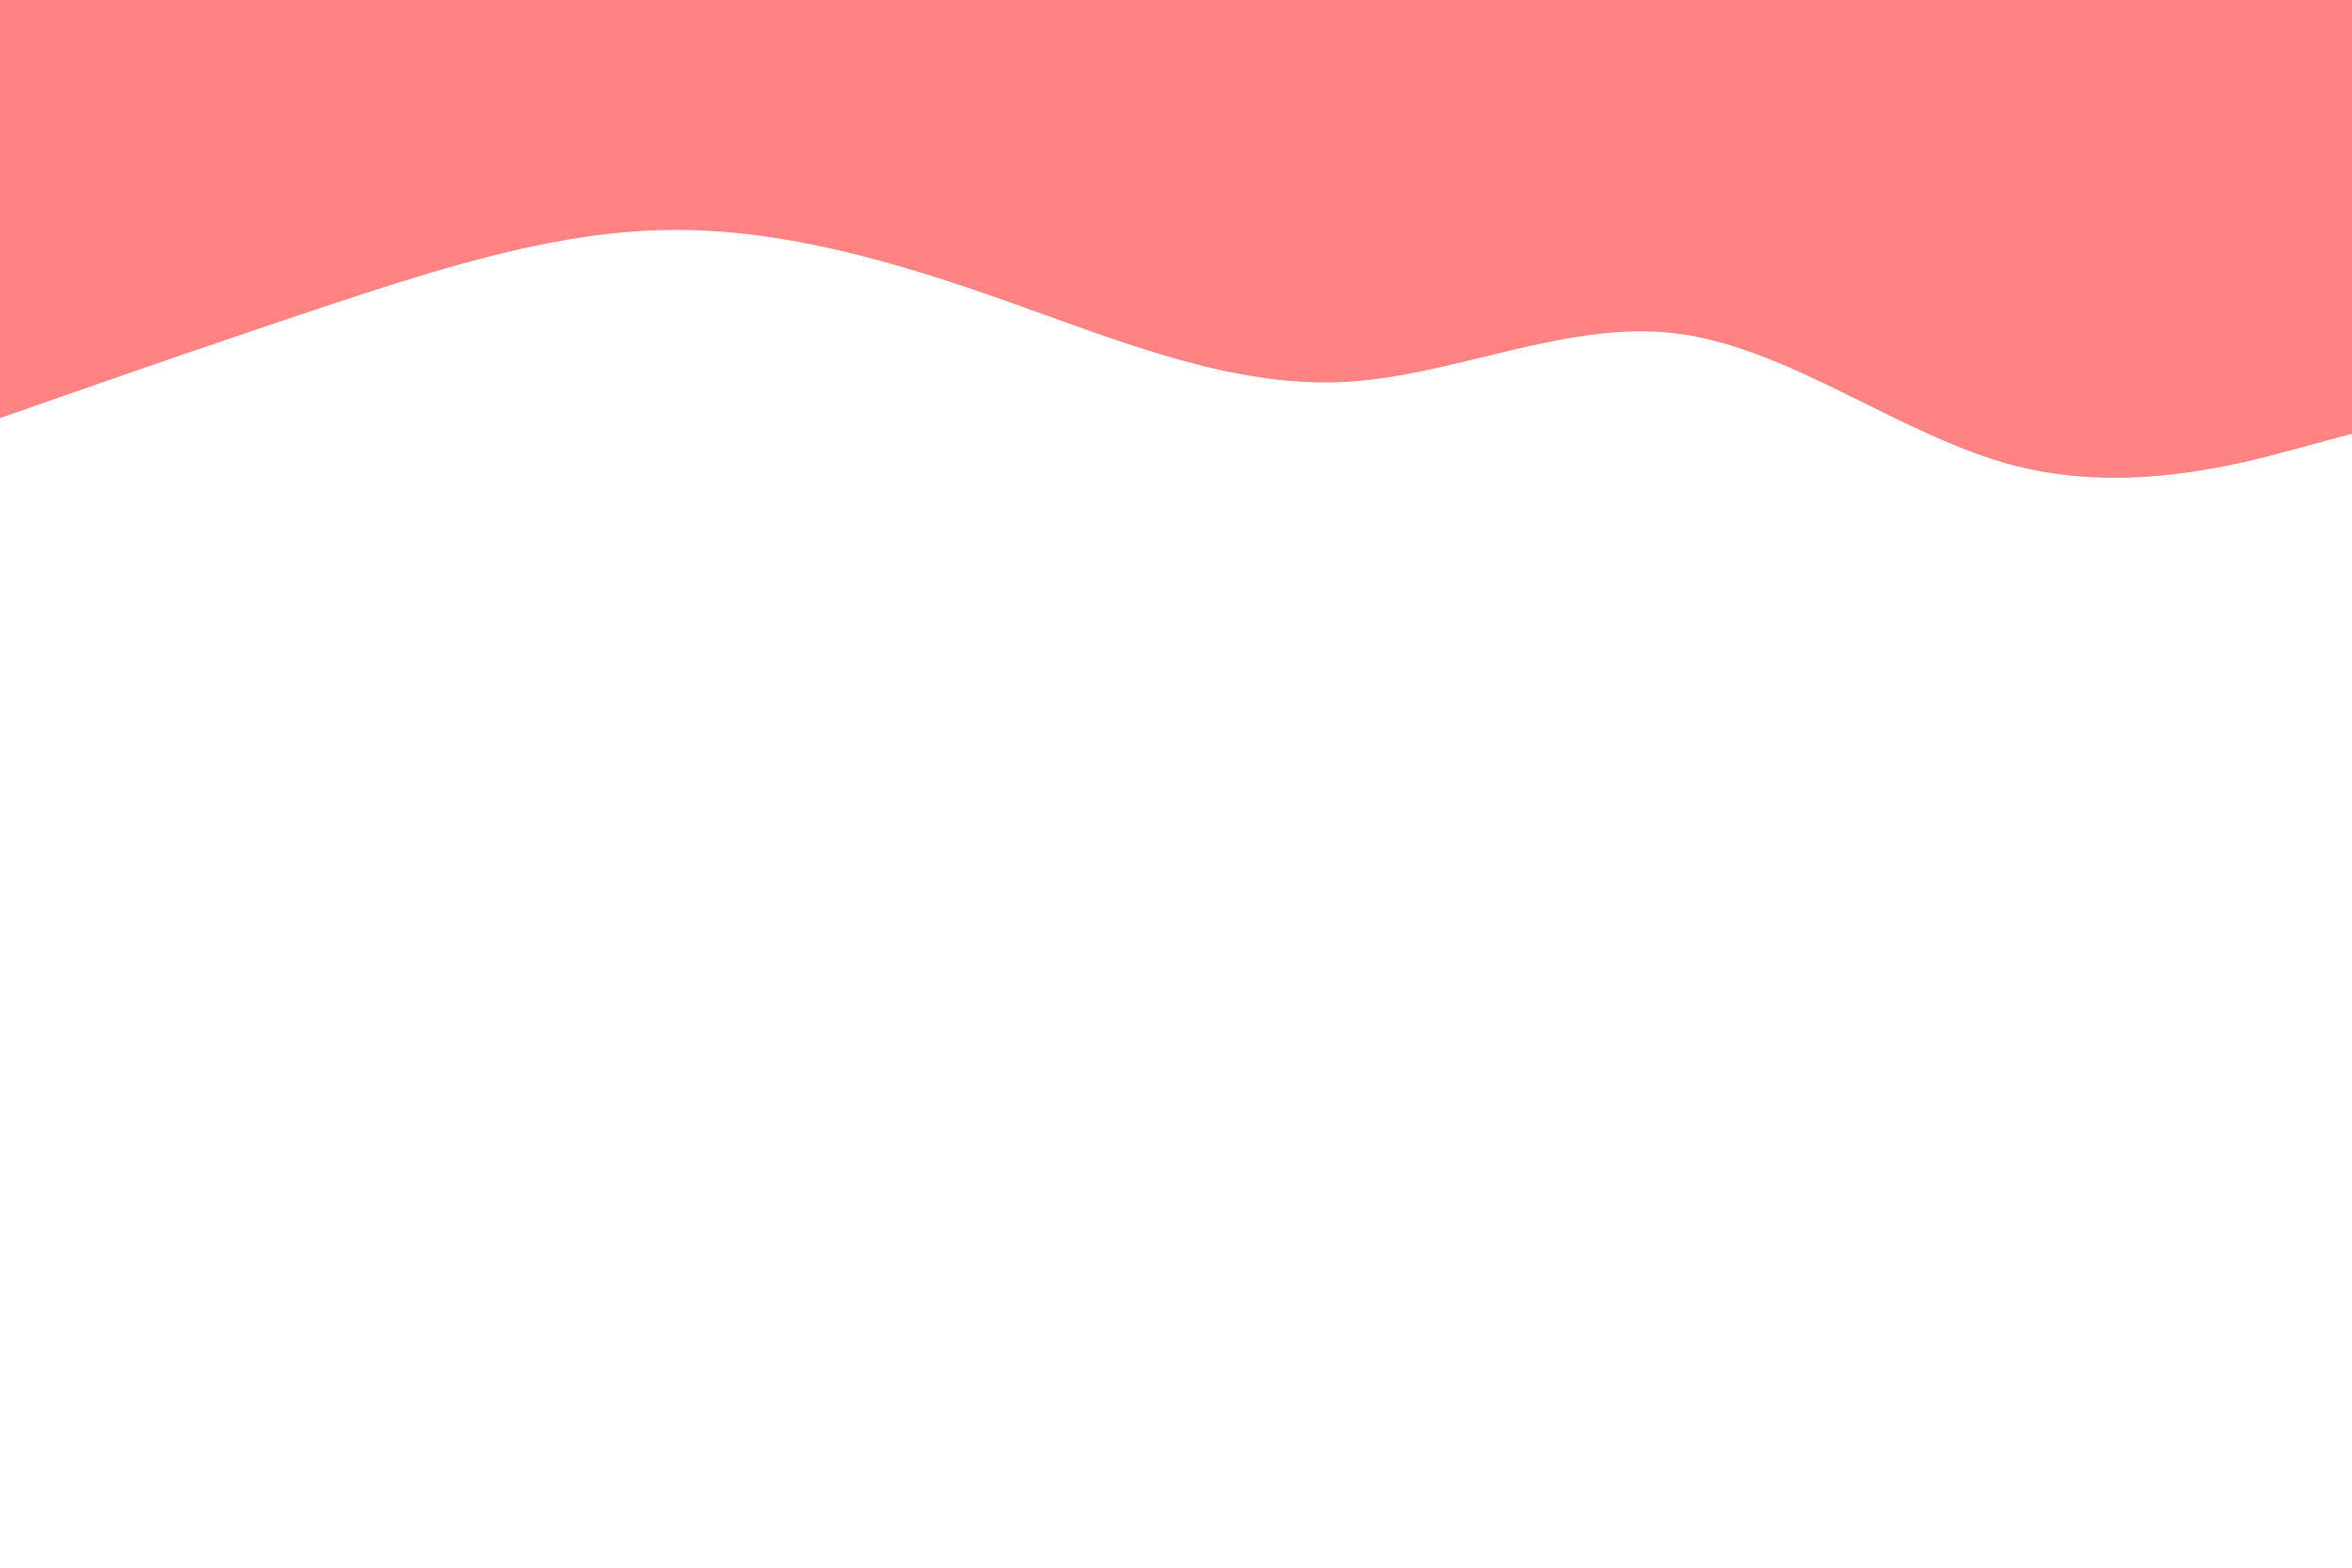 <svg id="visual" viewBox="0 0 900 600" width="900" height="600" xmlns="http://www.w3.org/2000/svg"
    xmlns:xlink="http://www.w3.org/1999/xlink" version="1.1">
    <path
        d="M0 160L21.5 152.5C43 145 86 130 128.8 115.8C171.7 101.7 214.3 88.3 257.2 88C300 87.7 343 100.3 385.8 115.5C428.7 130.7 471.3 148.3 514.2 146.2C557 144 600 122 642.8 127.8C685.7 133.7 728.3 167.3 771.2 178.3C814 189.3 857 177.7 878.5 171.8L900 166L900 0L878.5 0C857 0 814 0 771.2 0C728.3 0 685.7 0 642.8 0C600 0 557 0 514.2 0C471.3 0 428.7 0 385.8 0C343 0 300 0 257.2 0C214.3 0 171.7 0 128.8 0C86 0 43 0 21.5 0L0 0Z"
        fill="rgba(255, 100, 100, 0.8)" stroke-linecap="round" stroke-linejoin="miter"></path>
</svg>